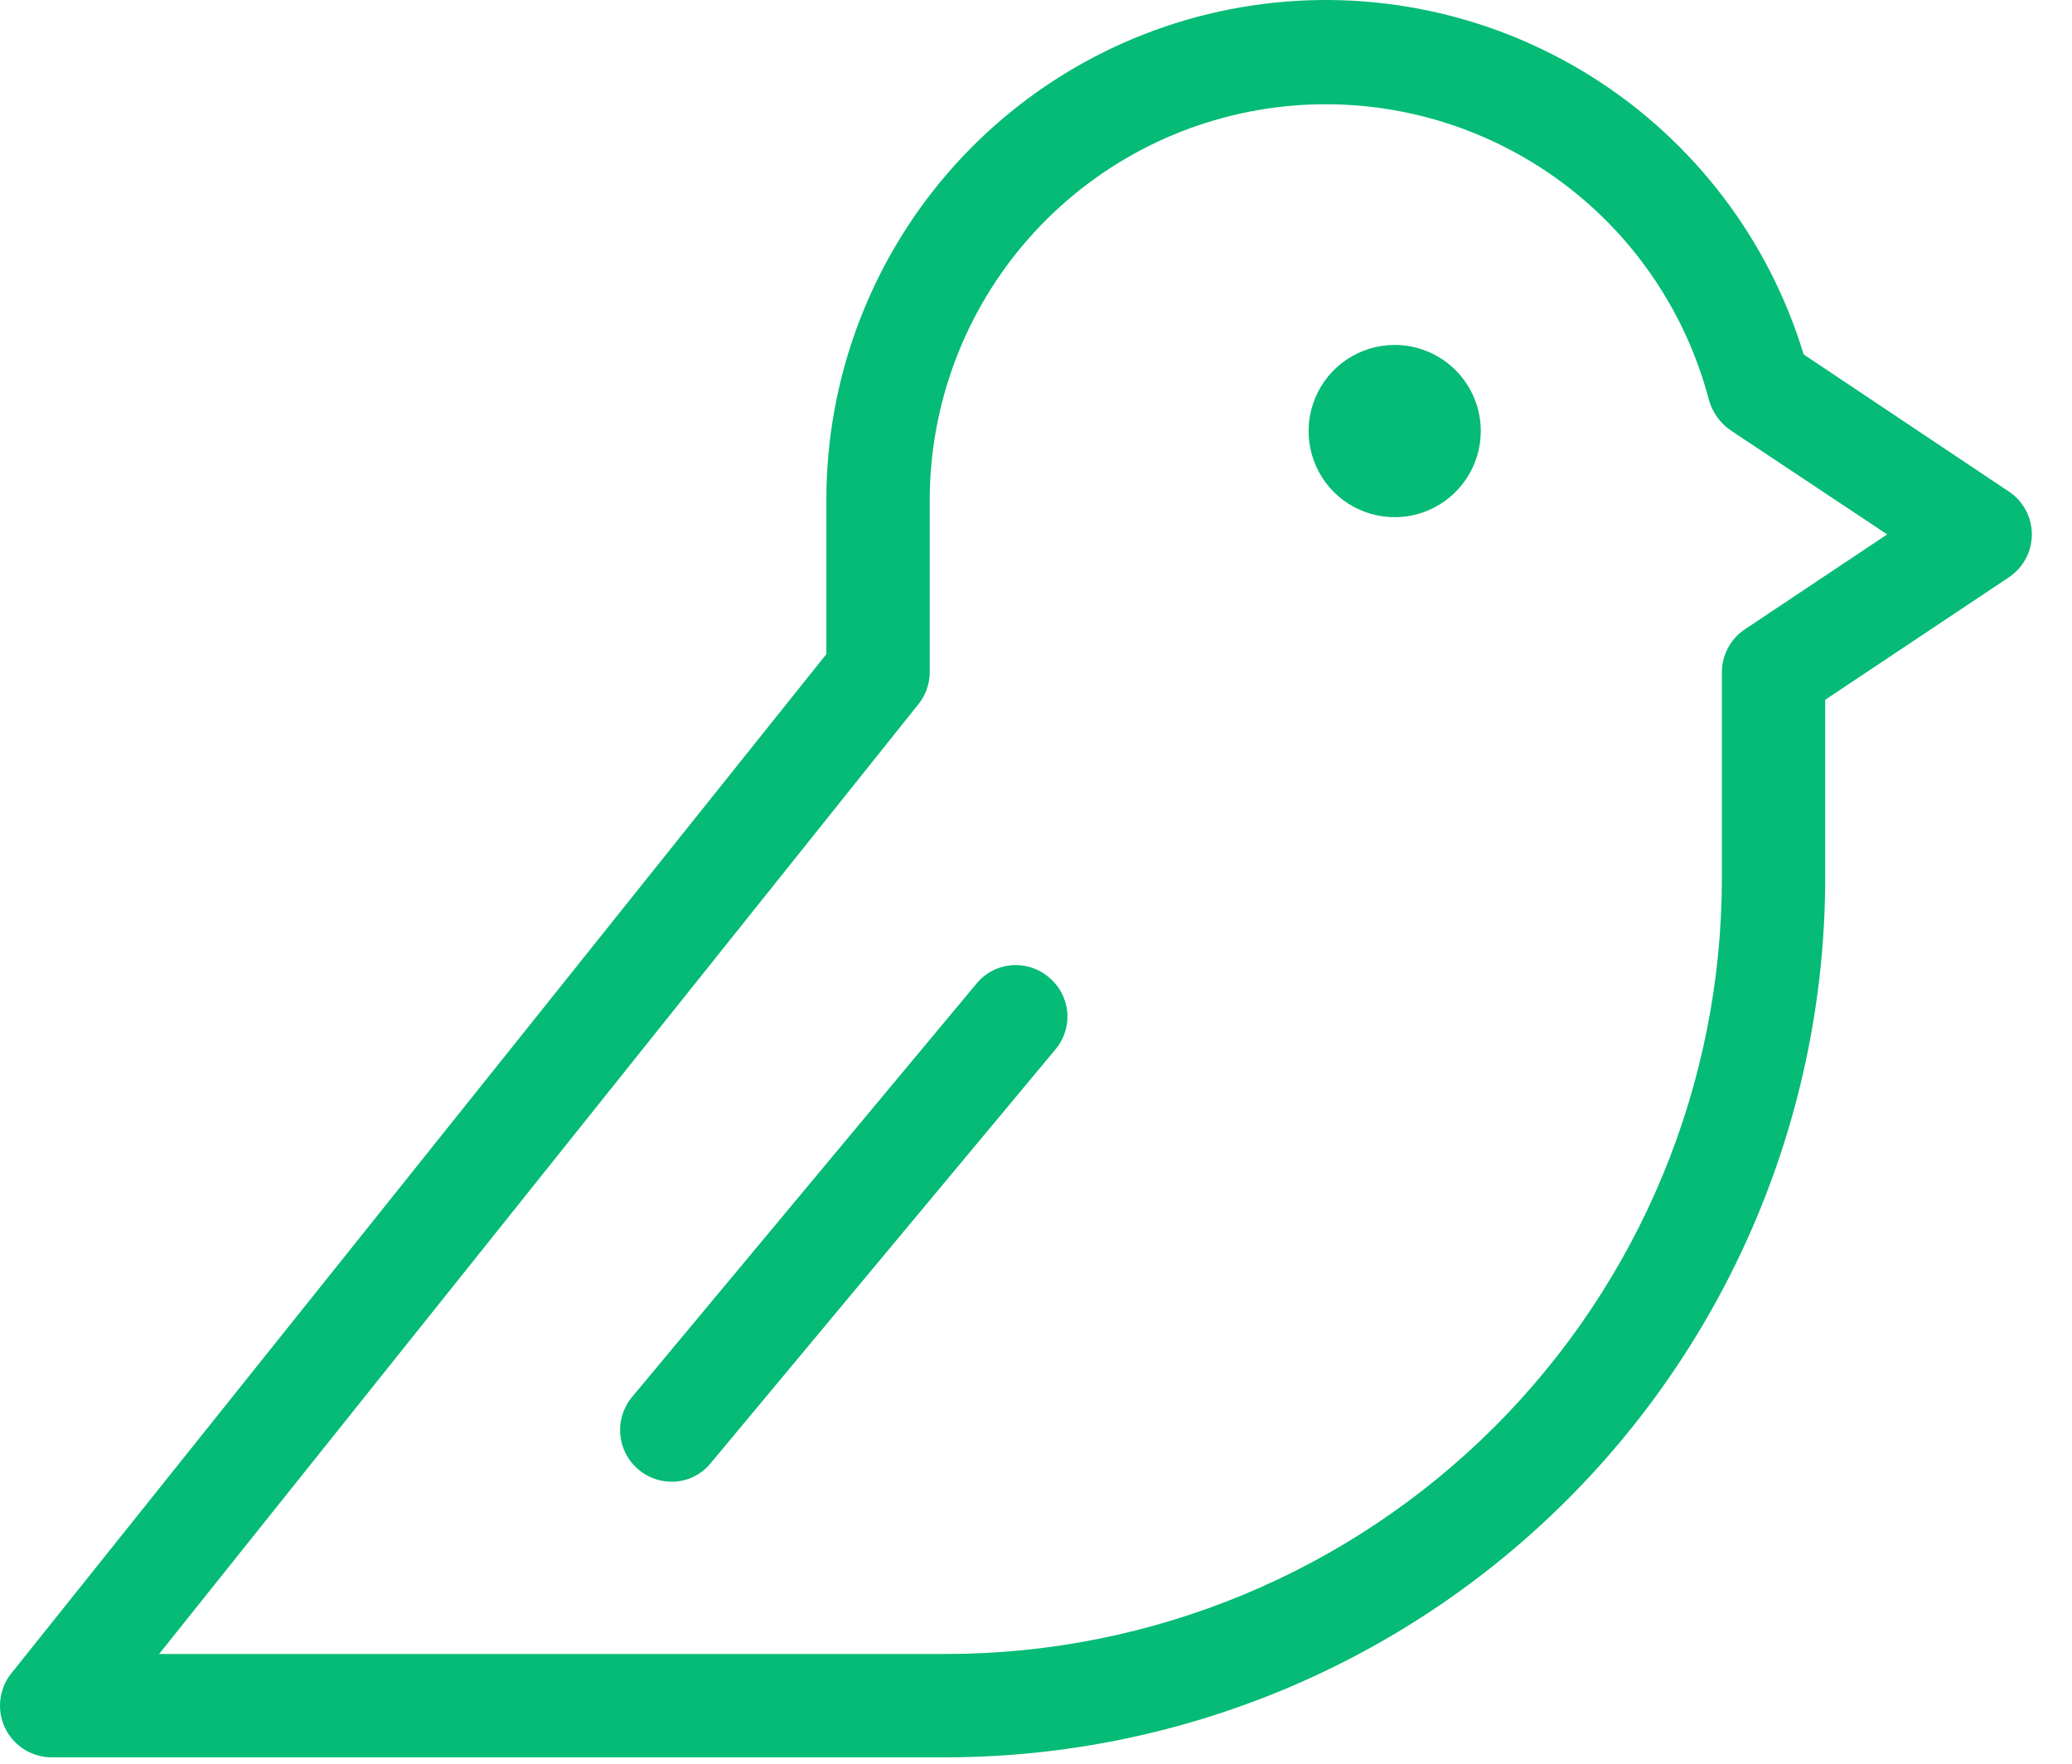 <svg width="47" height="40" viewBox="0 0 47 40" fill="none" xmlns="http://www.w3.org/2000/svg">
<path d="M33.589 9.776C33.589 10.163 33.475 10.54 33.26 10.861C33.045 11.183 32.74 11.433 32.383 11.581C32.027 11.729 31.634 11.767 31.255 11.692C30.876 11.617 30.528 11.431 30.255 11.158C29.982 10.884 29.796 10.536 29.721 10.158C29.645 9.779 29.684 9.386 29.832 9.029C29.979 8.672 30.23 8.367 30.551 8.152C30.872 7.938 31.25 7.823 31.636 7.823C32.154 7.823 32.651 8.029 33.017 8.395C33.383 8.762 33.589 9.258 33.589 9.776ZM23.785 22.159C23.667 22.06 23.531 21.985 23.385 21.94C23.238 21.894 23.084 21.878 22.931 21.892C22.779 21.907 22.63 21.952 22.495 22.024C22.36 22.097 22.24 22.196 22.144 22.316L14.331 31.691C14.191 31.862 14.102 32.069 14.075 32.288C14.048 32.508 14.084 32.73 14.177 32.931C14.271 33.131 14.42 33.3 14.606 33.42C14.793 33.539 15.009 33.603 15.23 33.605C15.402 33.606 15.573 33.568 15.729 33.494C15.884 33.419 16.021 33.31 16.128 33.175L23.941 23.8C24.04 23.683 24.115 23.547 24.16 23.4C24.206 23.254 24.222 23.099 24.208 22.947C24.193 22.794 24.148 22.645 24.076 22.51C24.003 22.375 23.904 22.256 23.785 22.159ZM46.089 12.12C46.089 12.314 46.041 12.504 45.949 12.675C45.856 12.845 45.724 12.99 45.562 13.097L41.402 15.87V19.933C41.391 25.213 39.289 30.274 35.555 34.008C31.822 37.742 26.76 39.844 21.48 39.855H1.167C0.948 39.854 0.733 39.791 0.548 39.675C0.362 39.558 0.213 39.391 0.117 39.194C0.022 38.996 -0.017 38.776 0.007 38.558C0.03 38.34 0.114 38.133 0.249 37.96L18.745 14.835V11.339C18.743 8.622 19.717 5.994 21.49 3.935C23.264 1.877 25.718 0.524 28.405 0.124C31.093 -0.277 33.835 0.303 36.131 1.755C38.427 3.208 40.124 5.438 40.913 8.038L45.562 11.144C45.724 11.25 45.856 11.395 45.949 11.566C46.041 11.736 46.089 11.927 46.089 12.12ZM42.808 12.12L39.253 9.757C39.017 9.592 38.844 9.351 38.765 9.073C38.212 6.961 36.909 5.123 35.099 3.902C33.289 2.68 31.097 2.16 28.931 2.437C26.766 2.715 24.775 3.772 23.332 5.41C21.889 7.048 21.092 9.156 21.089 11.339V15.245C21.089 15.508 21 15.763 20.835 15.968L3.609 37.511H21.48C26.14 37.506 30.608 35.652 33.904 32.357C37.199 29.061 39.053 24.593 39.058 19.933V15.245C39.058 15.052 39.107 14.861 39.199 14.691C39.291 14.52 39.423 14.375 39.585 14.269L42.808 12.12Z" fill="#05BB75"/>
</svg>
